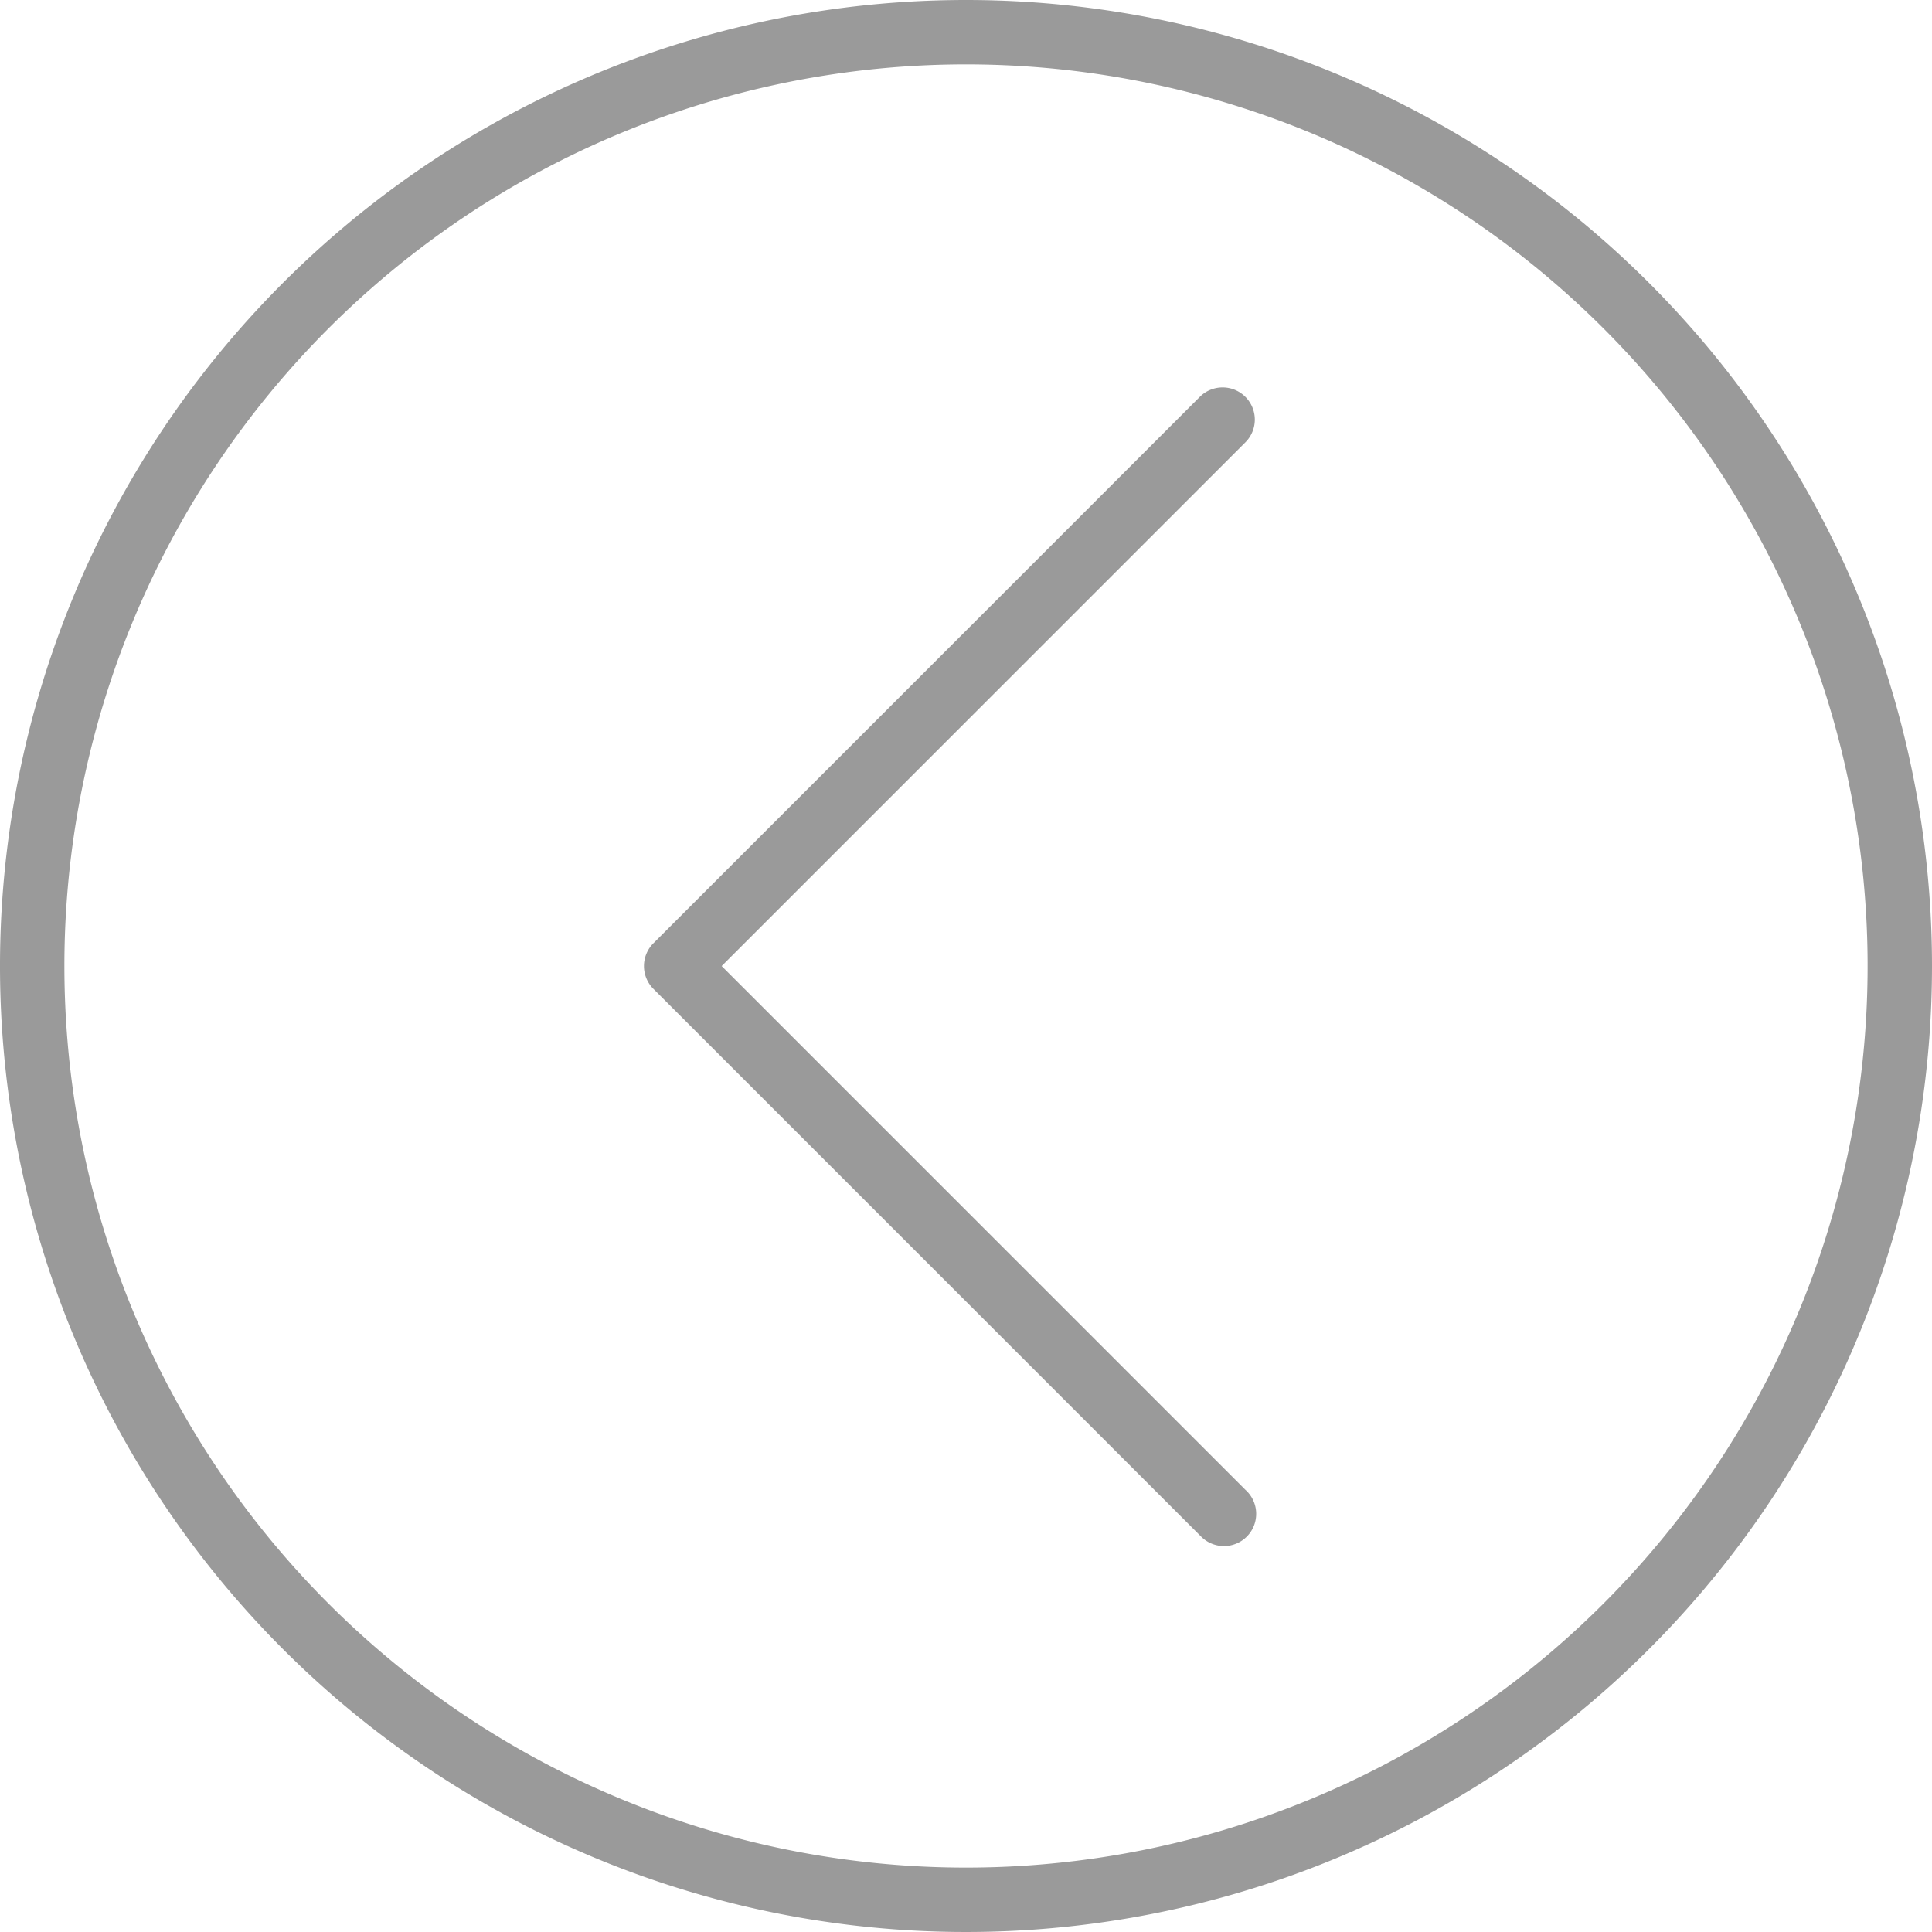 <svg xmlns="http://www.w3.org/2000/svg" xmlns:xlink="http://www.w3.org/1999/xlink" width="32.316" height="32.316" viewBox="0 0 32.316 32.316"><defs><style>.a{fill:url(#a);}.b{fill:url(#b);}</style><linearGradient id="a" x1="-0.056" y1="1.162" x2="-0.056" y2="1.287" gradientUnits="objectBoundingBox"><stop offset="0" stop-color="#9a9a9a"/><stop offset="1" stop-color="#00e7f0"/></linearGradient><linearGradient id="b" x1="-0.428" y1="2.619" x2="-0.428" y2="3.015" xlink:href="#a"/></defs><g transform="translate(0 32.316) rotate(-90)"><path class="a" d="M16.158,32.316A16.158,16.158,0,1,1,32.316,16.158,16.158,16.158,0,0,1,16.158,32.316Zm0-31.239A15.081,15.081,0,1,0,31.239,16.158,15.081,15.081,0,0,0,16.158,1.077Z"/><path class="b" d="M114.96,170.219a.538.538,0,0,1-.381-.158l-8.76-8.76-8.76,8.76a.539.539,0,1,1-.775-.748l.013-.013,9.141-9.141a.539.539,0,0,1,.762,0l9.141,9.141a.539.539,0,0,1-.381.919Z" transform="translate(-89.662 -149.23)"/></g></svg>